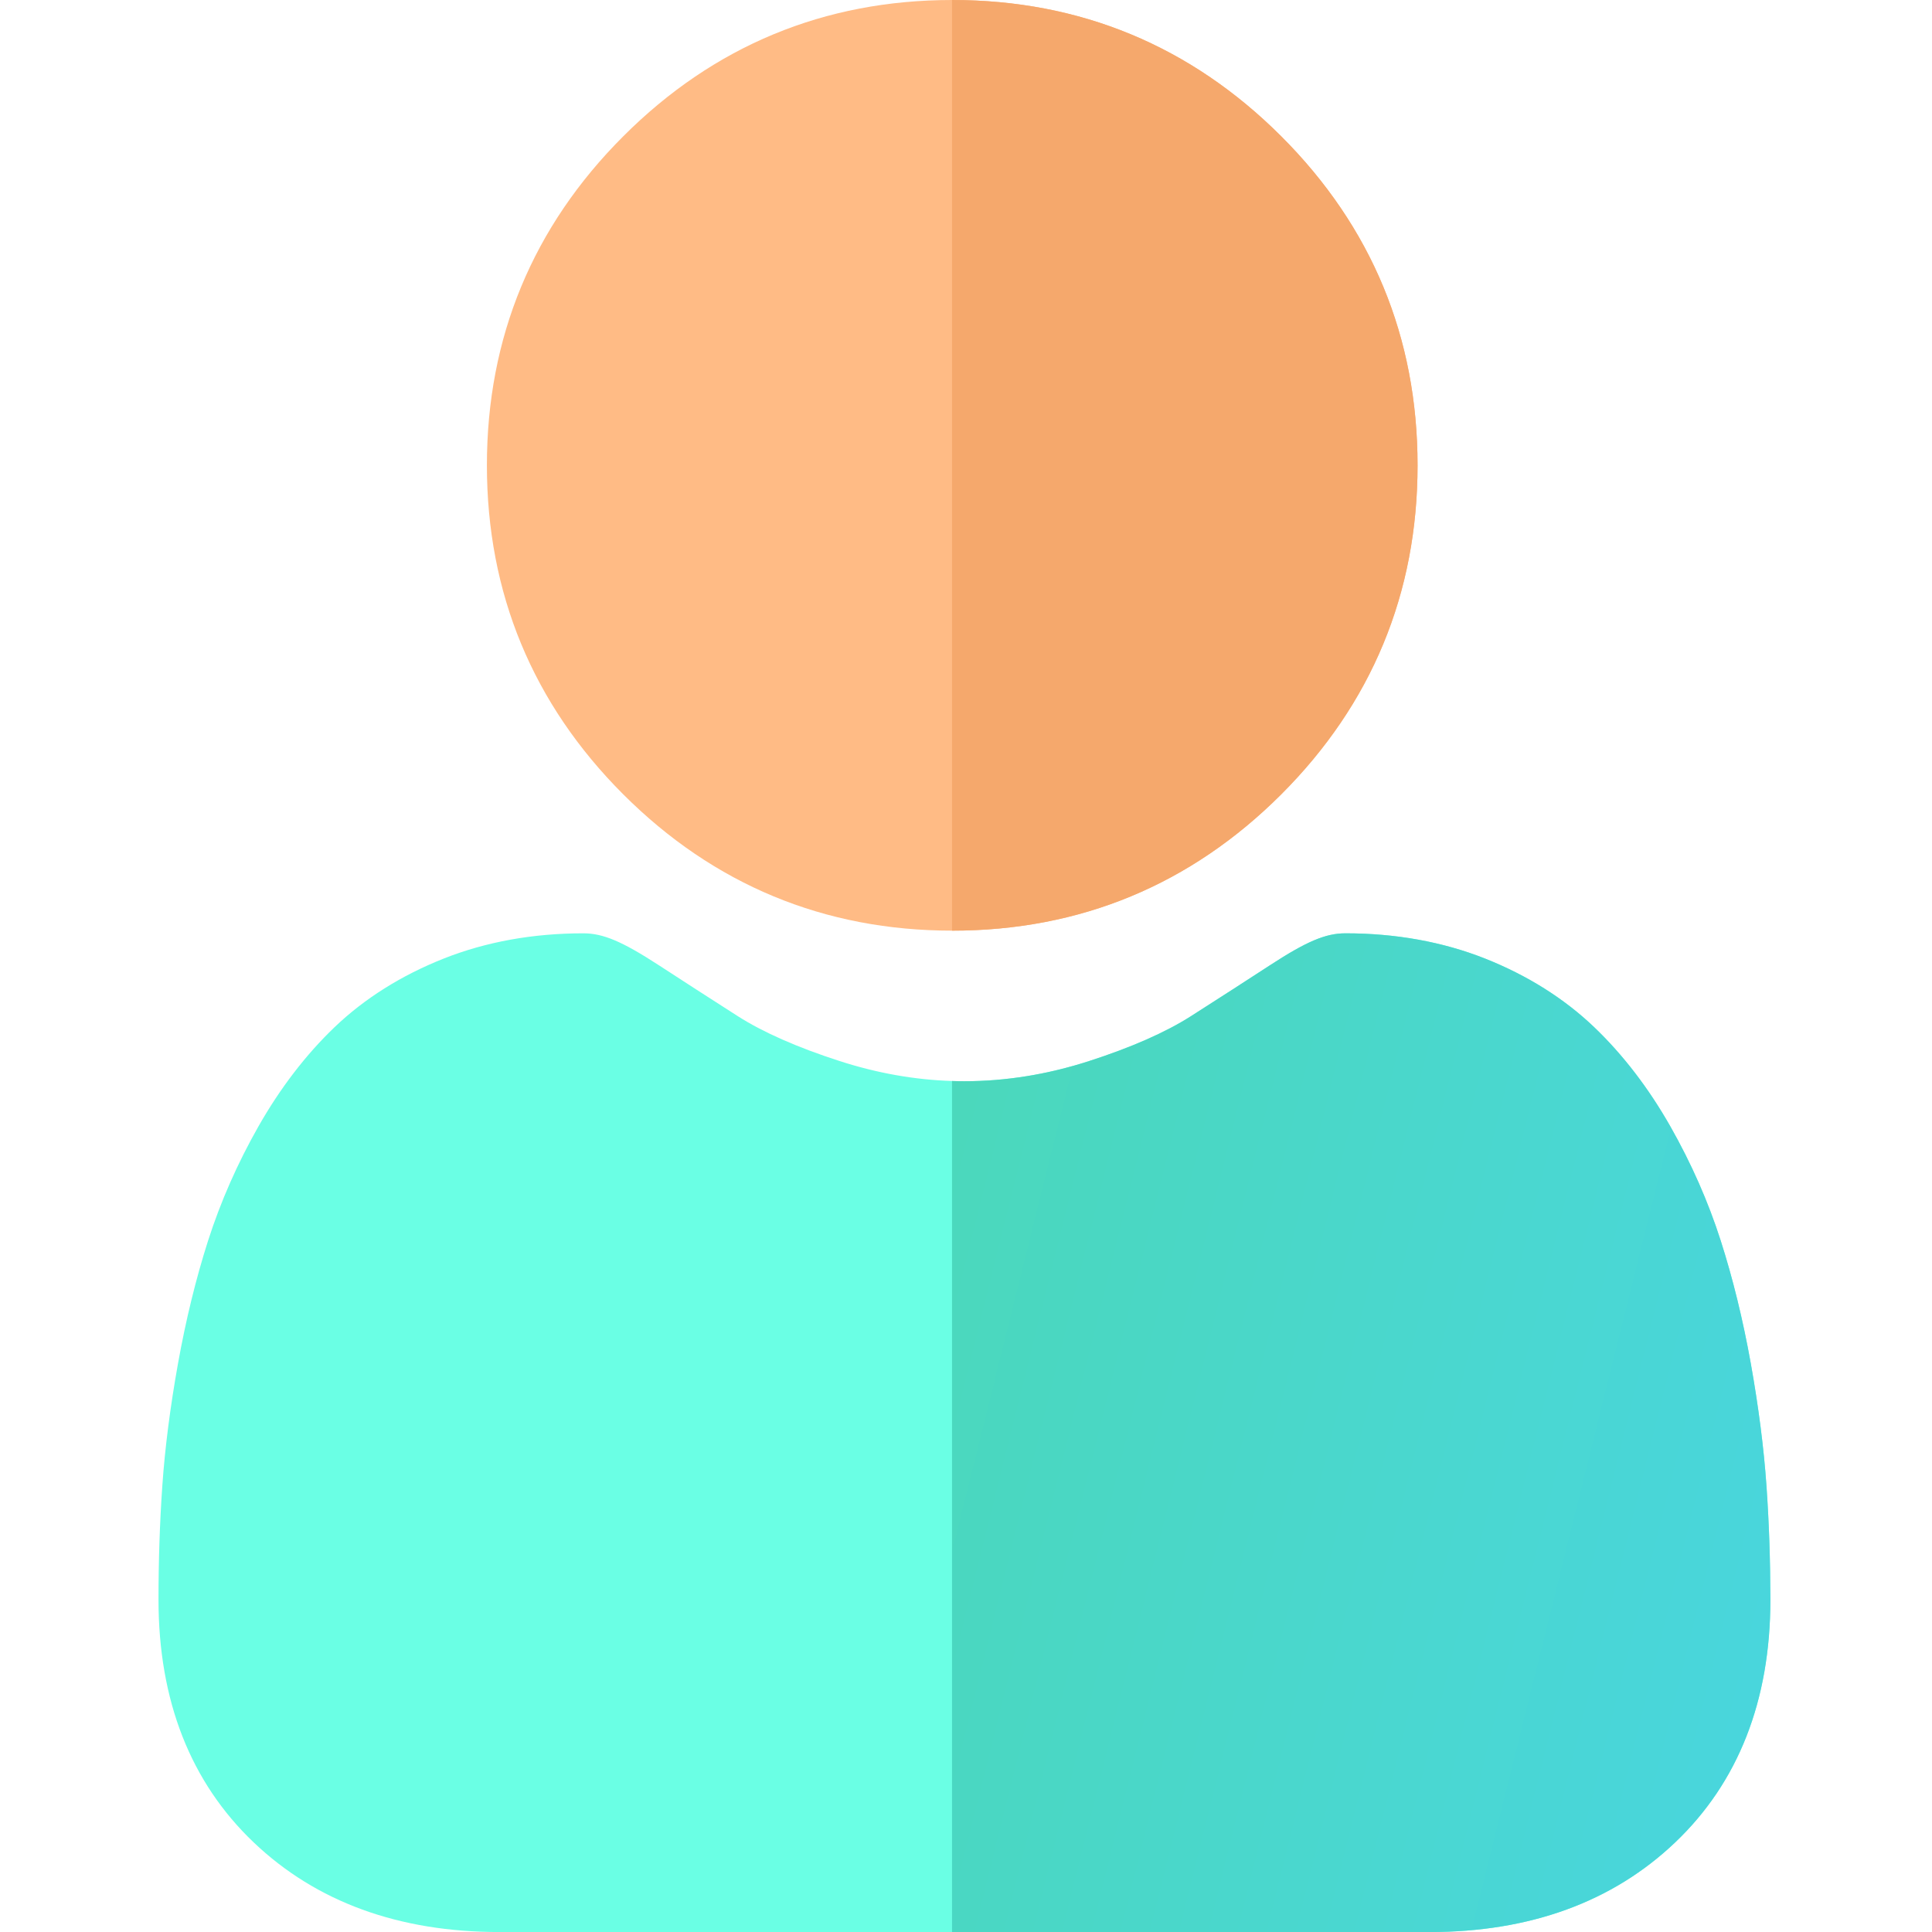 <svg width="48" height="48" viewBox="0 0 48 48" fill="none" xmlns="http://www.w3.org/2000/svg">
<g clip-path="url(#clip0)">
<path d="M35.219 11.56C35.219 14.737 34.08 17.487 31.832 19.735C29.585 21.982 26.835 23.122 23.658 23.122H23.652C20.48 23.12 17.731 21.981 15.484 19.735C13.236 17.487 12.097 14.737 12.097 11.56C12.097 8.384 13.236 5.634 15.484 3.387C17.73 1.14 20.478 0.001 23.652 0H23.658C26.834 0 29.584 1.139 31.832 3.387C34.08 5.634 35.219 8.384 35.219 11.56Z" fill="#FFBB85"/>
<path d="M43.984 39.746C43.984 42.252 43.187 44.282 41.617 45.776C40.065 47.253 38.012 48.001 35.517 48.001H12.404C9.909 48.001 7.856 47.253 6.305 45.776C4.734 44.281 3.938 42.252 3.938 39.746C3.938 38.782 3.969 37.829 4.033 36.912C4.098 35.974 4.229 34.954 4.422 33.878C4.617 32.792 4.868 31.767 5.168 30.829C5.479 29.859 5.9 28.901 6.421 27.985C6.962 27.033 7.598 26.204 8.311 25.521C9.058 24.806 9.971 24.233 11.027 23.814C12.079 23.398 13.245 23.188 14.493 23.188C14.983 23.188 15.457 23.388 16.372 23.983C16.944 24.356 17.603 24.781 18.33 25.246C18.959 25.647 19.81 26.023 20.862 26.362C21.787 26.661 22.725 26.828 23.652 26.857C23.755 26.861 23.857 26.863 23.959 26.863C24.989 26.863 26.03 26.694 27.057 26.362C28.109 26.023 28.961 25.647 29.59 25.246C30.325 24.776 30.984 24.352 31.548 23.984C32.462 23.388 32.936 23.188 33.427 23.188C34.674 23.188 35.84 23.398 36.893 23.814C37.949 24.233 38.862 24.808 39.608 25.521C40.322 26.204 40.958 27.033 41.499 27.985C42.02 28.902 42.442 29.859 42.752 30.828C43.053 31.767 43.304 32.792 43.498 33.878C43.691 34.956 43.822 35.976 43.887 36.911C43.952 37.825 43.983 38.779 43.984 39.746Z" fill="#6AFFE4"/>
<path d="M23.658 23.122H23.653V0H23.658C26.834 0 29.584 1.139 31.833 3.387C34.08 5.634 35.219 8.384 35.219 11.56C35.219 14.737 34.08 17.487 31.833 19.735C29.585 21.982 26.835 23.122 23.658 23.122Z" fill="#F5A86C"/>
<path d="M43.985 39.746C43.985 42.252 43.187 44.282 41.617 45.776C40.065 47.253 38.013 48.001 35.517 48.001H23.653V26.857C23.755 26.861 23.857 26.863 23.959 26.863C24.989 26.863 26.03 26.694 27.057 26.362C28.109 26.023 28.962 25.647 29.59 25.246C30.325 24.776 30.984 24.352 31.548 23.984C32.462 23.388 32.936 23.188 33.427 23.188C34.674 23.188 35.84 23.398 36.893 23.814C37.949 24.233 38.862 24.808 39.608 25.521C40.322 26.204 40.958 27.033 41.499 27.985C42.02 28.902 42.442 29.859 42.752 30.828C43.053 31.767 43.304 32.792 43.499 33.878C43.691 34.956 43.822 35.976 43.887 36.911C43.952 37.825 43.983 38.779 43.985 39.746Z" fill="url(#paint0_linear)"/>
</g>
<defs>
<linearGradient id="paint0_linear" x1="19.856" y1="23.188" x2="48.56" y2="30.327" gradientUnits="userSpaceOnUse">
<stop stop-color="#4BD8B5"/>
<stop offset="1" stop-color="#49D6DF"/>
</linearGradient>
<clipPath id="clip0">
<rect width="48" height="48" fill="white"/>
</clipPath>
</defs>
</svg>

